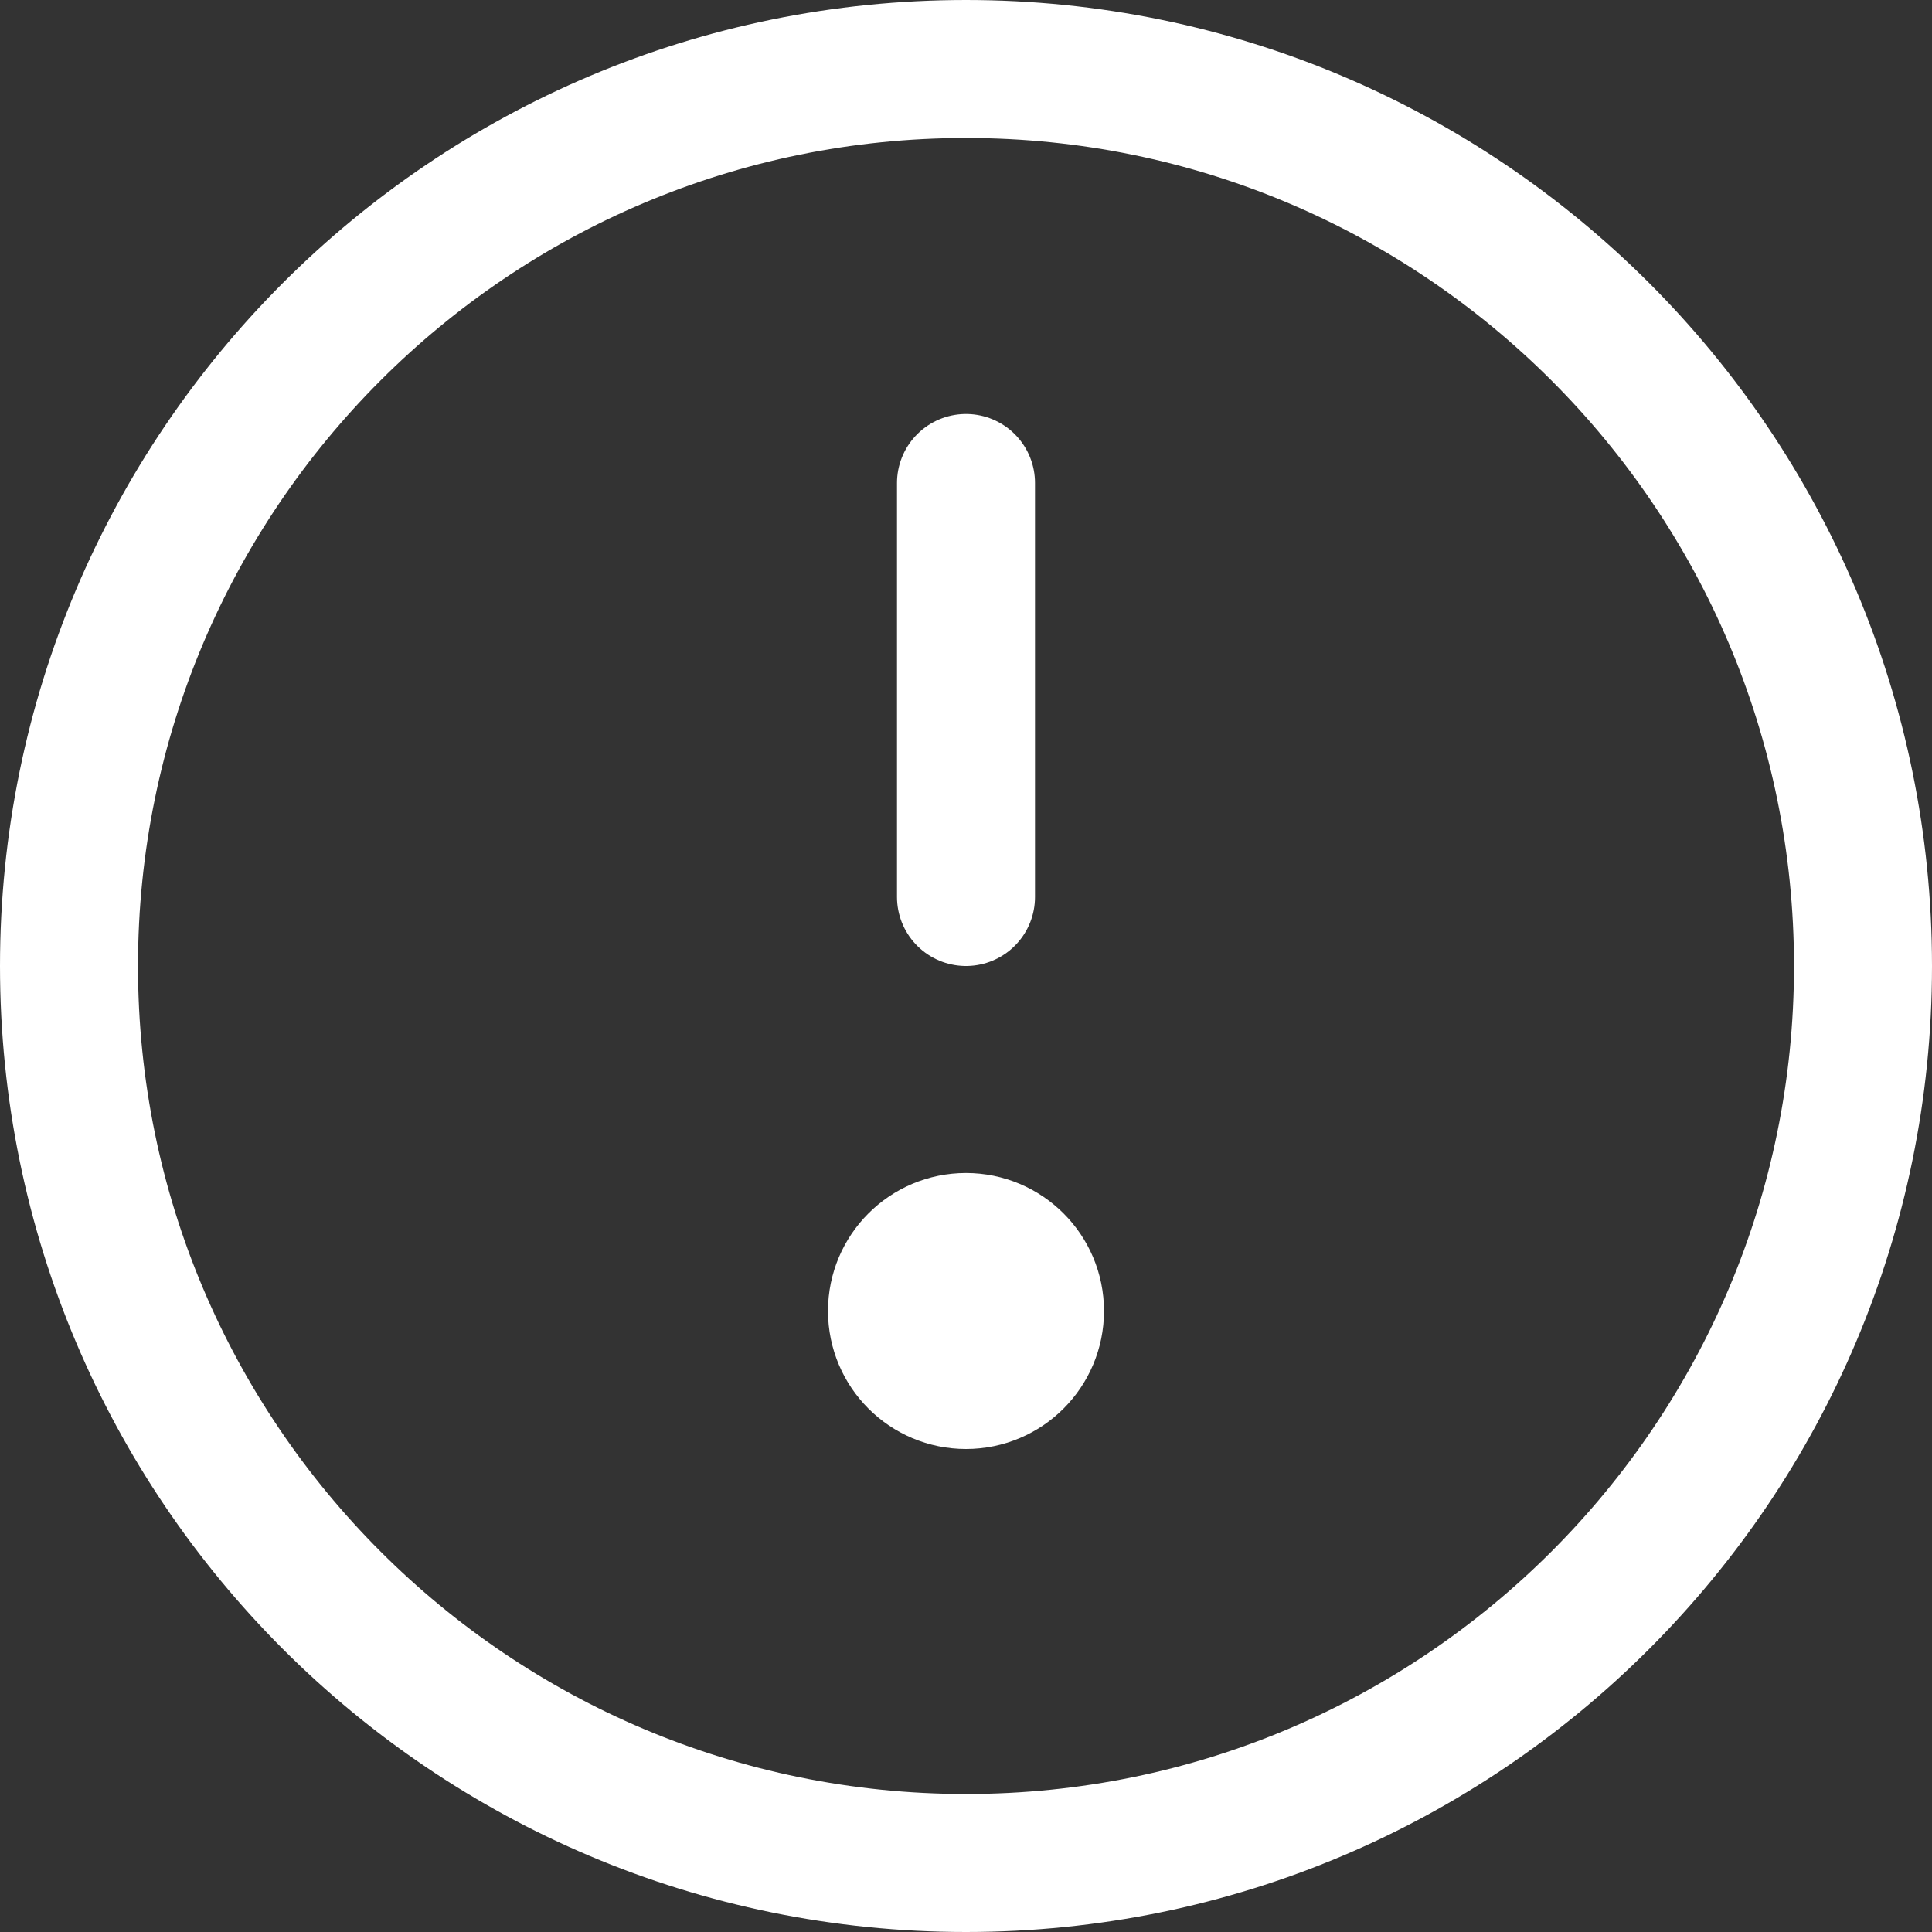 <svg width="14" height="14" viewBox="0 0 14 14" fill="none" xmlns="http://www.w3.org/2000/svg">
<rect x="0" y="0" width="14" height="14" fill="#333333" stroke="none"/>
<g clip-path="url(#clip0_62_721)">
<path d="M7 13.5C10.59 13.5 13.5 10.59 13.5 7C13.5 3.41 10.59 0.5 7 0.5C3.41 0.5 0.5 3.41 0.5 7C0.5 10.59 3.41 13.5 7 13.5Z" stroke="white" stroke-linecap="round" stroke-linejoin="round"/>
<path d="M7 3.5V6.5" stroke="white" stroke-linecap="round" stroke-linejoin="round"/>
<path d="M7 10C7.276 10 7.5 9.776 7.5 9.5C7.5 9.224 7.276 9 7 9C6.724 9 6.5 9.224 6.5 9.5C6.5 9.776 6.724 10 7 10Z" stroke="white" stroke-linecap="round" stroke-linejoin="round"/>
</g>
<defs>
<clipPath id="clip0_62_721">
<rect width="14" height="14" fill="white"/>
</clipPath>
</defs>
</svg>

